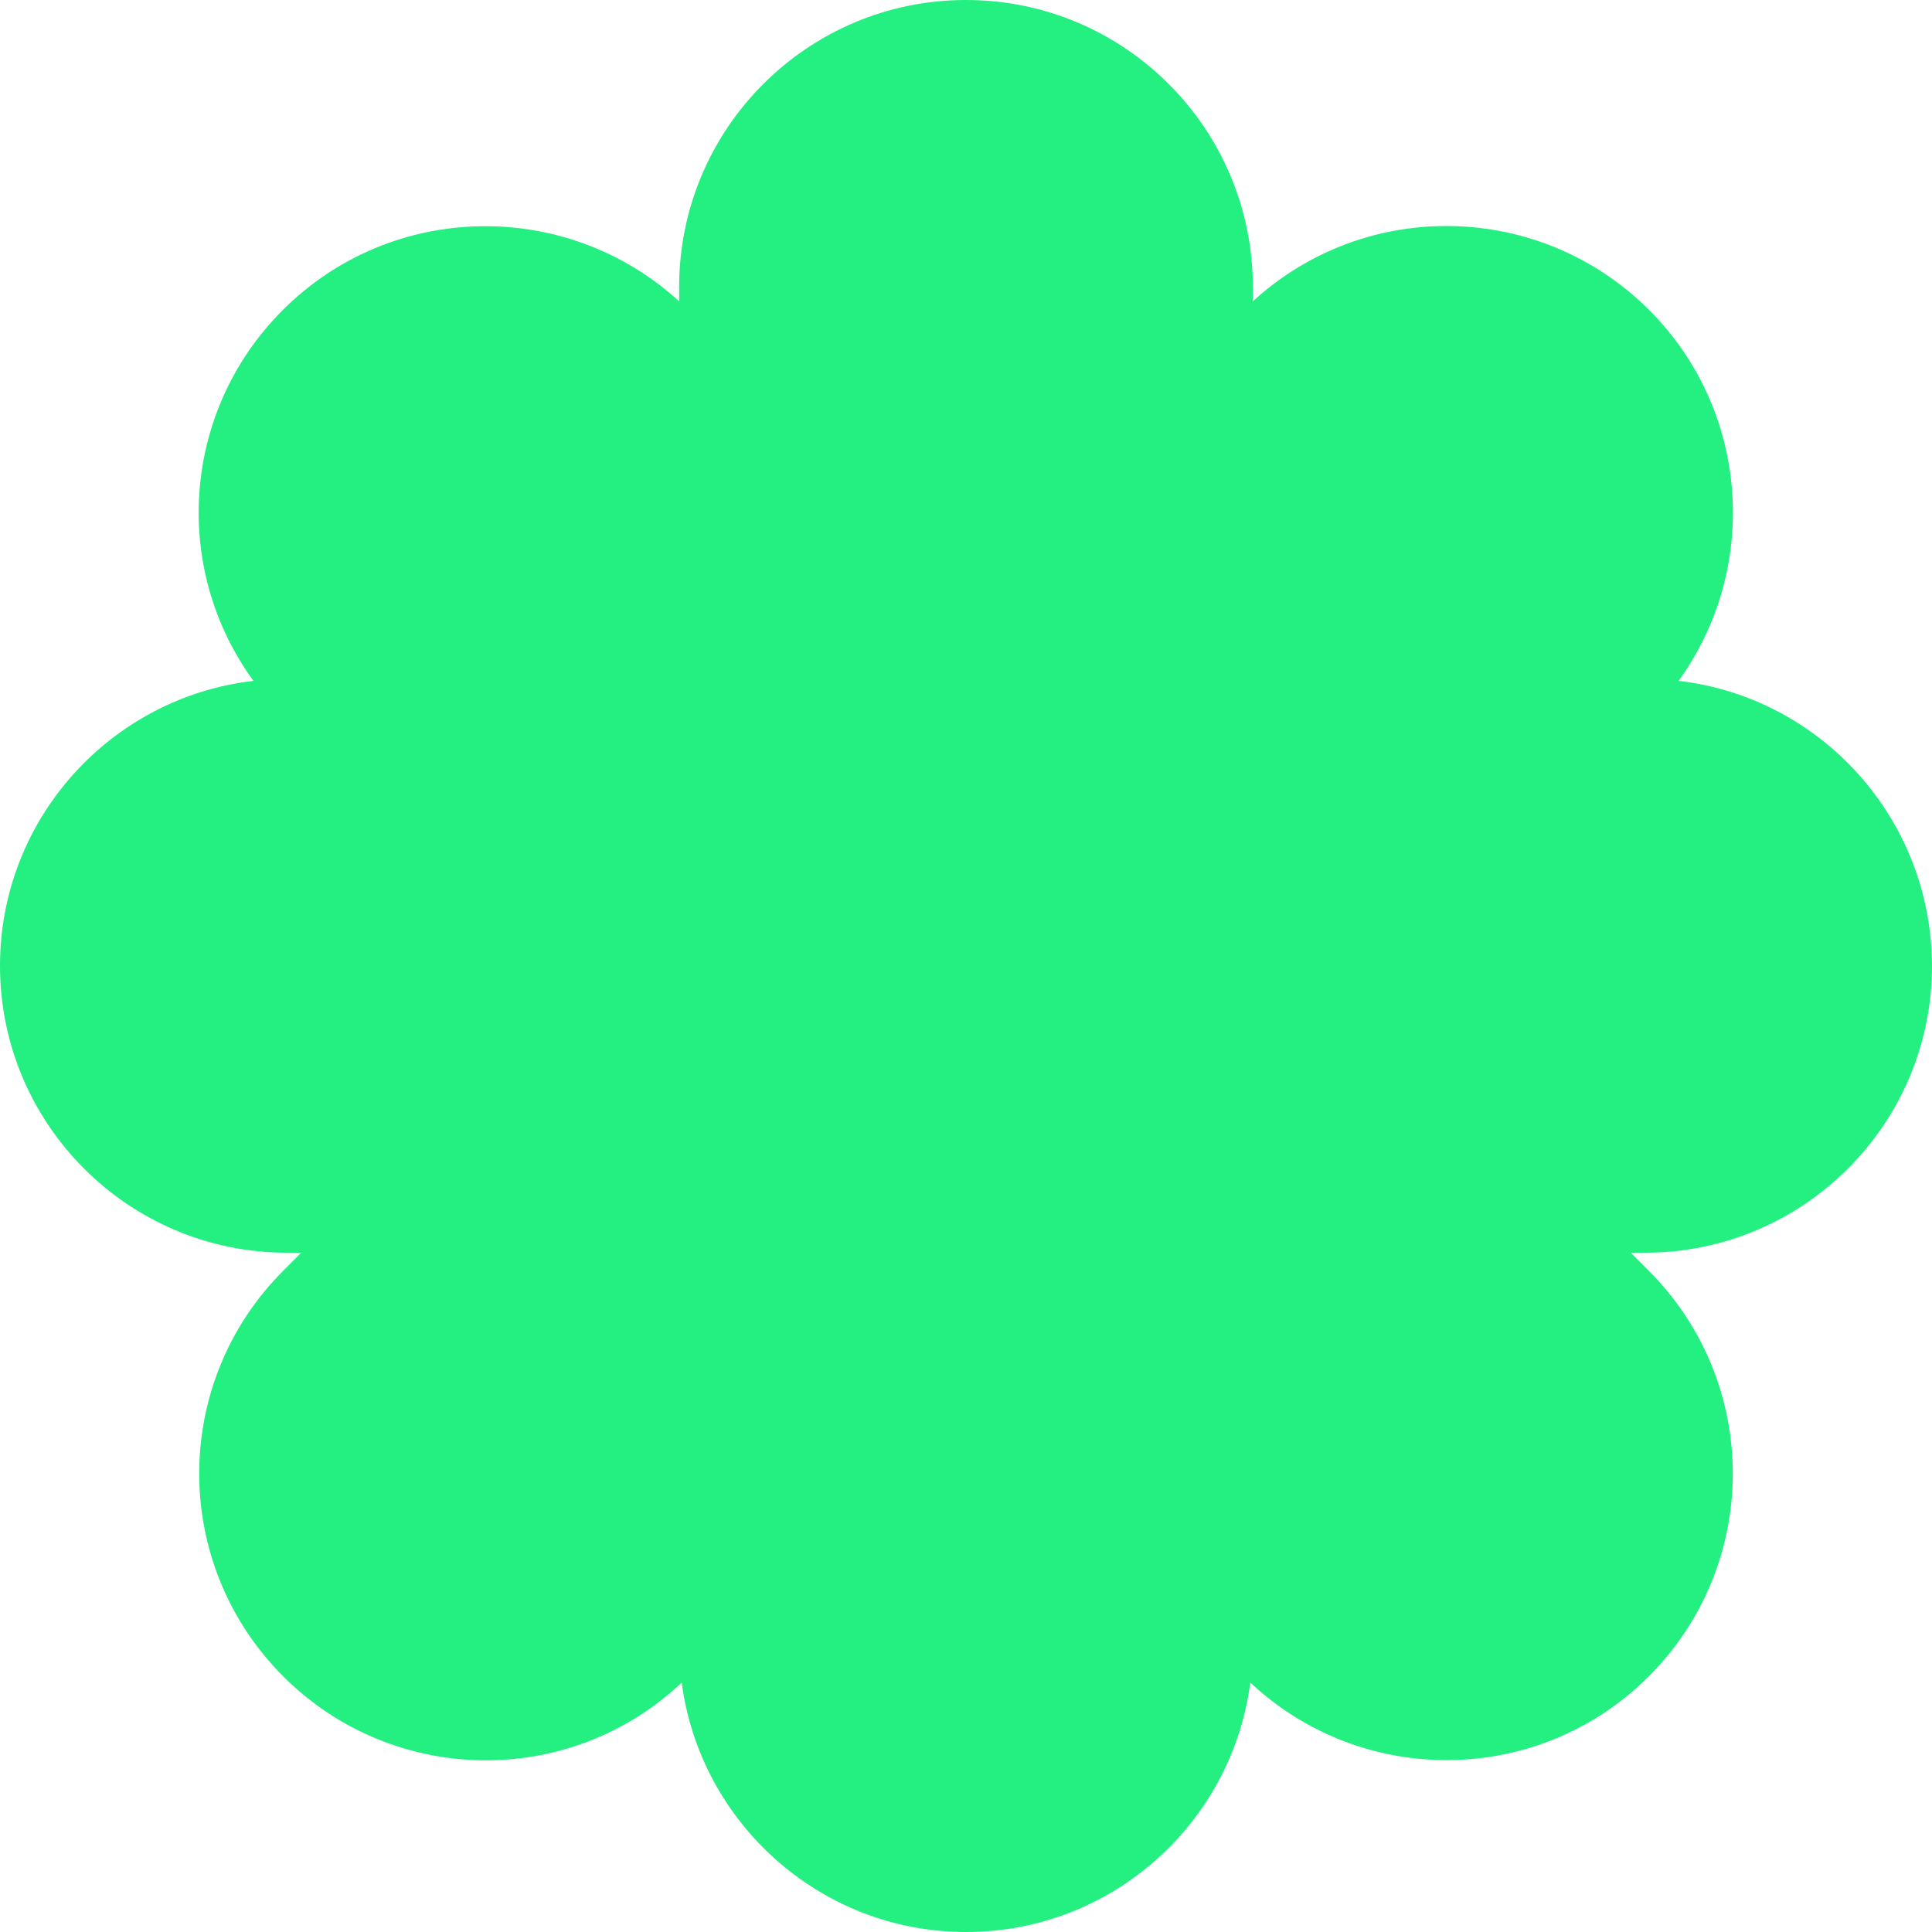 <svg width="38" height="38" viewBox="0 0 38 38" fill="none" xmlns="http://www.w3.org/2000/svg">
<path id="Vector" d="M33.015 13.392C34.613 11.187 34.42 8.081 32.438 6.099C30.295 3.955 26.857 3.894 24.642 5.927V5.644C24.642 2.529 22.114 0 19 0C15.886 0 13.358 2.529 13.358 5.644V5.927C11.143 3.904 7.705 3.955 5.561 6.099C3.569 8.092 3.377 11.187 4.985 13.392C2.184 13.715 0 16.102 0 18.995C0 22.11 2.528 24.639 5.642 24.639H5.925L5.572 24.993C3.367 27.198 3.367 30.768 5.572 32.973C7.725 35.127 11.204 35.178 13.408 33.094C13.772 35.856 16.138 38 19 38C21.862 38 24.228 35.866 24.592 33.094C26.806 35.168 30.275 35.127 32.428 32.973C34.633 30.768 34.633 27.198 32.428 24.993L32.075 24.639H32.358C35.472 24.639 38 22.11 38 18.995C37.99 16.102 35.816 13.715 33.015 13.392Z" fill="#24EF81"/>
</svg>

